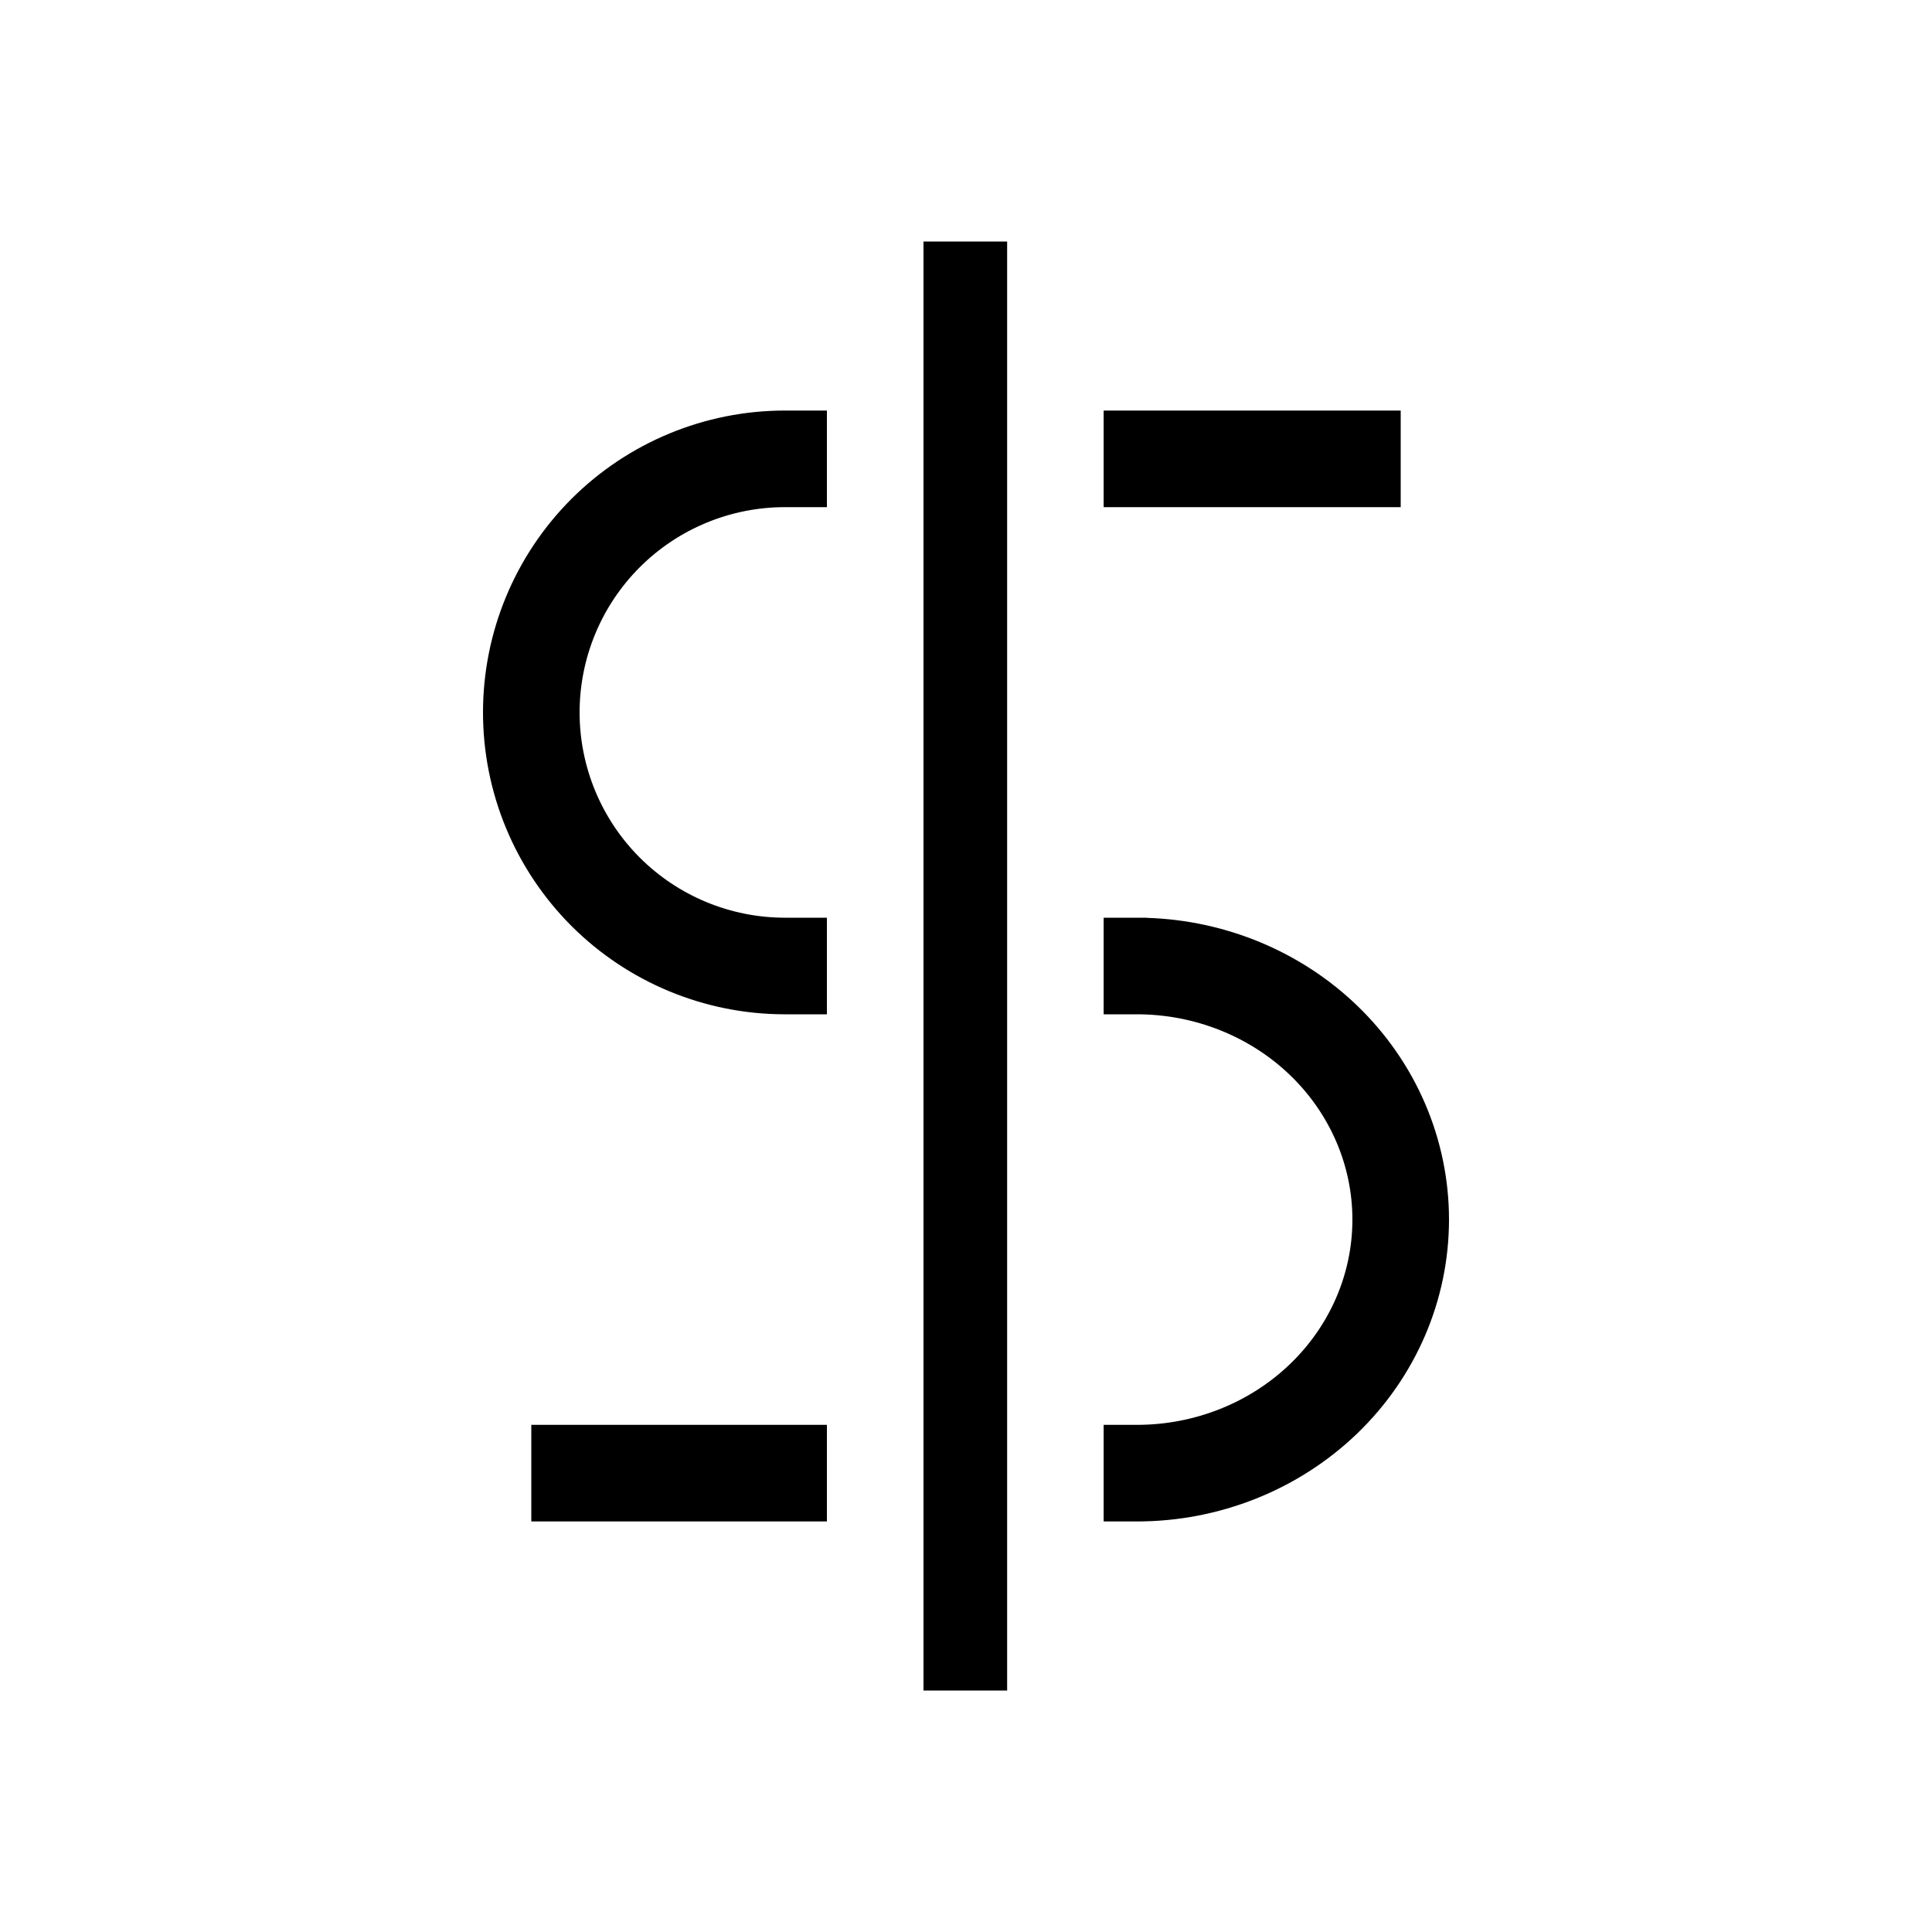 <svg width="24" height="24" viewBox="0 0 24 24" fill="none" xmlns="http://www.w3.org/2000/svg">
<path fill-rule="evenodd" clip-rule="evenodd" d="M10.272 5.1H9.75C8.756 5.1 7.802 5.495 7.098 6.198C6.395 6.902 6 7.855 6 8.85C6 9.845 6.395 10.798 7.098 11.502C7.802 12.205 8.756 12.6 9.75 12.6H10.272V11.4H9.75C9.074 11.4 8.425 11.131 7.947 10.653C7.469 10.175 7.2 9.526 7.2 8.85C7.2 8.174 7.469 7.525 7.947 7.047C8.425 6.569 9.074 6.3 9.75 6.3H10.272V5.1ZM10.272 17.7H6.6V18.9H10.272V17.7ZM13.71 18.9H14.124C15.145 18.9 16.128 18.51 16.857 17.81C17.586 17.109 18 16.152 18 15.15C18 14.148 17.586 13.191 16.857 12.49C16.158 11.819 15.225 11.433 14.25 11.402V11.4L14.127 11.4L14.127 11.4H13.71V12.6L14.126 12.6L14.127 12.6H14.127C14.843 12.601 15.525 12.875 16.025 13.355C16.524 13.835 16.8 14.482 16.8 15.15C16.8 15.819 16.524 16.465 16.025 16.945C15.525 17.426 14.841 17.7 14.124 17.7H13.71V18.9ZM13.71 6.3H17.4V5.1H13.71V6.3ZM11.472 3H12.511V21H11.472V3Z" fill="black"/>
</svg>
